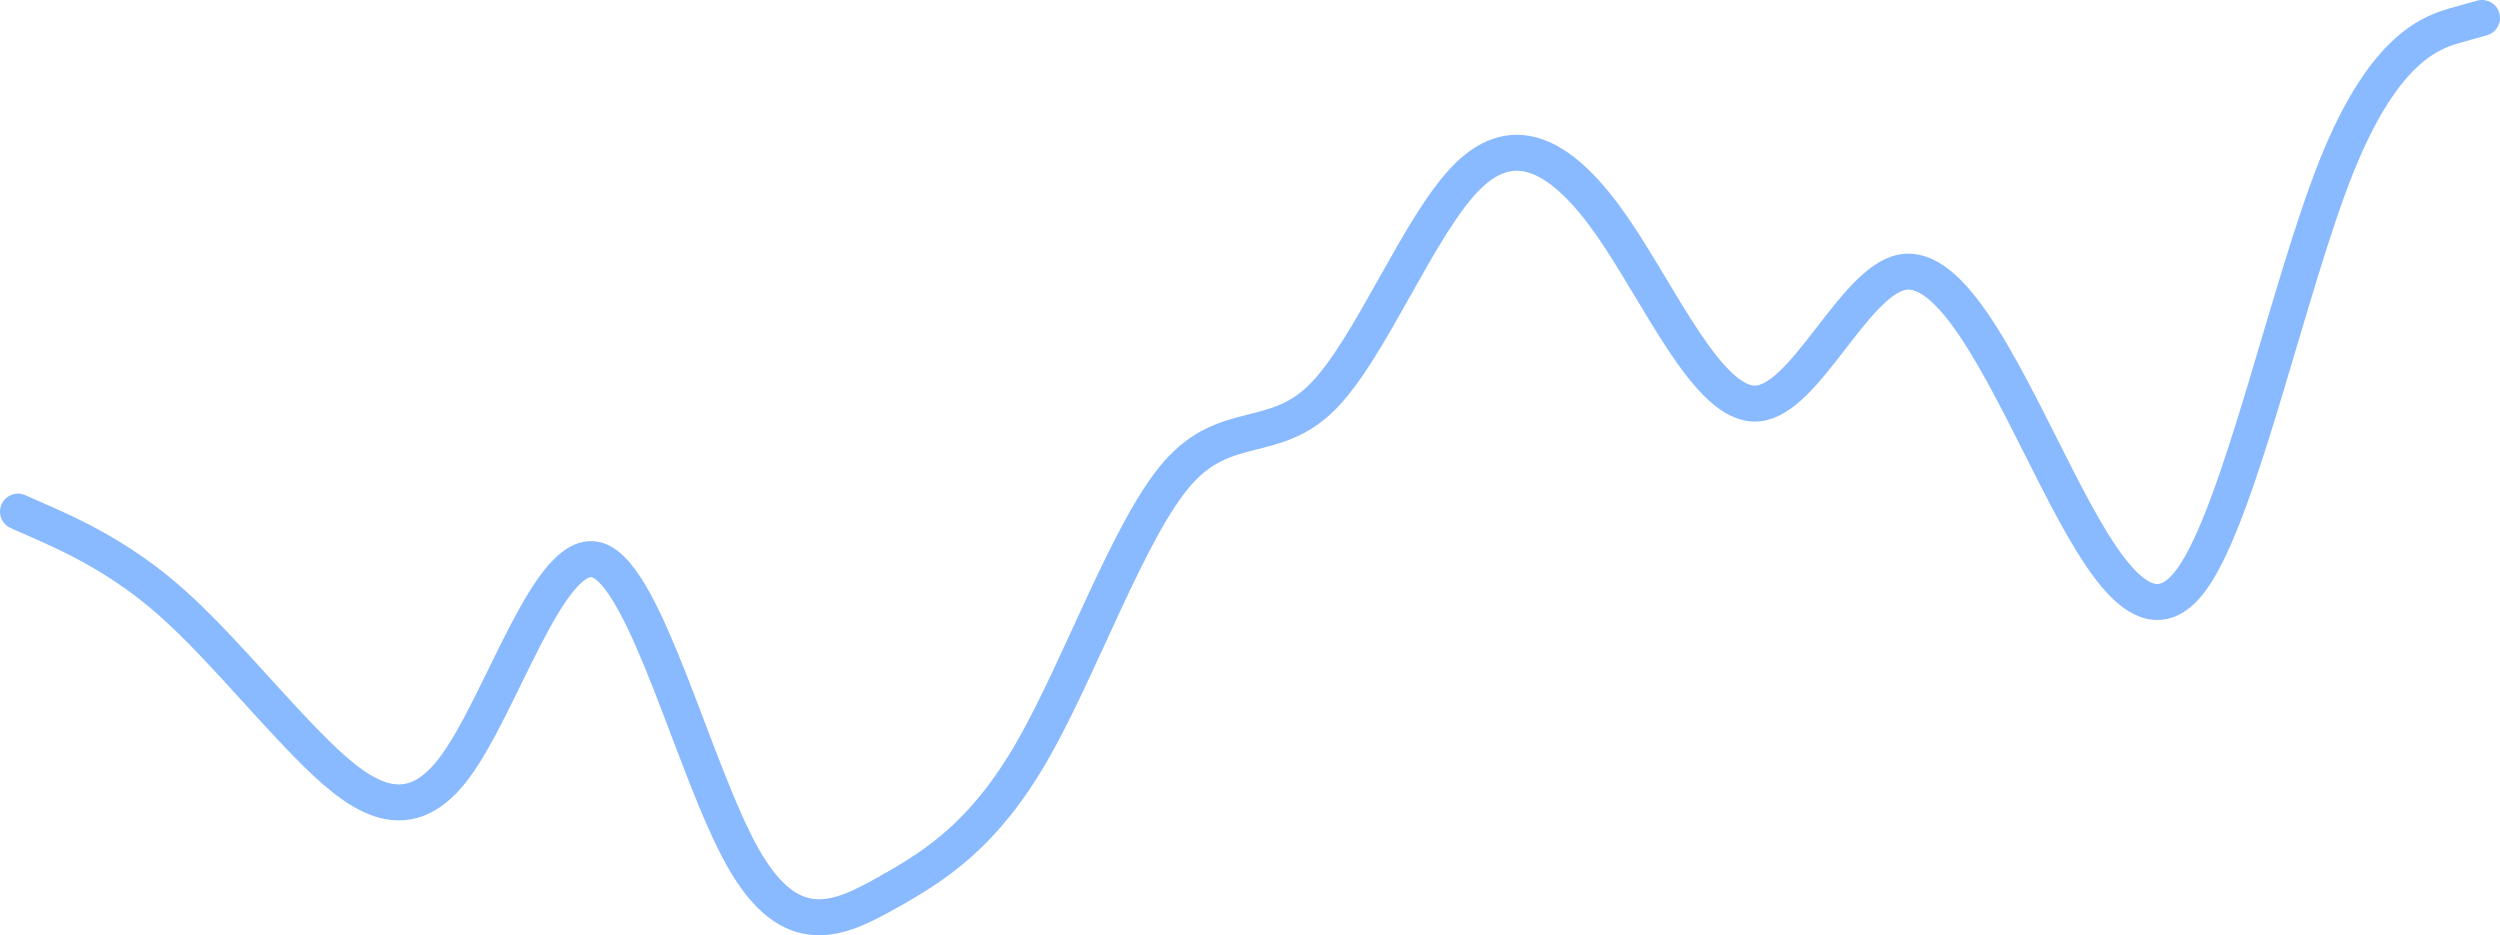 <svg width="139" height="52" viewBox="0 0 139 52" fill="none" xmlns="http://www.w3.org/2000/svg">
<path d="M1 28.446L2.343 29.039C3.686 29.633 6.373 30.819 9.059 33.085C11.745 35.351 14.431 38.696 17.118 41.427C19.804 44.159 22.49 46.277 25.177 42.802C27.863 39.327 30.549 30.259 33.235 31.148C35.922 32.039 38.608 42.887 41.294 47.659C43.98 52.431 46.667 51.126 49.353 49.619C52.039 48.112 54.725 46.403 57.412 41.72C60.098 37.038 62.784 29.383 65.471 26.314C68.157 23.246 70.843 24.763 73.529 22.071C76.216 19.379 78.902 12.479 81.588 9.817C84.275 7.155 86.961 8.732 89.647 12.604C92.333 16.477 95.02 22.644 97.706 22.436C100.392 22.227 103.078 15.643 105.765 15.136C108.451 14.628 111.137 20.197 113.824 25.522C116.51 30.847 119.196 35.929 121.882 32.177C124.569 28.424 127.255 15.838 129.941 9.169C132.627 2.501 135.314 1.751 136.657 1.375L138 1" stroke="#89B9FF" stroke-width="2" stroke-linecap="round"/>
</svg>
